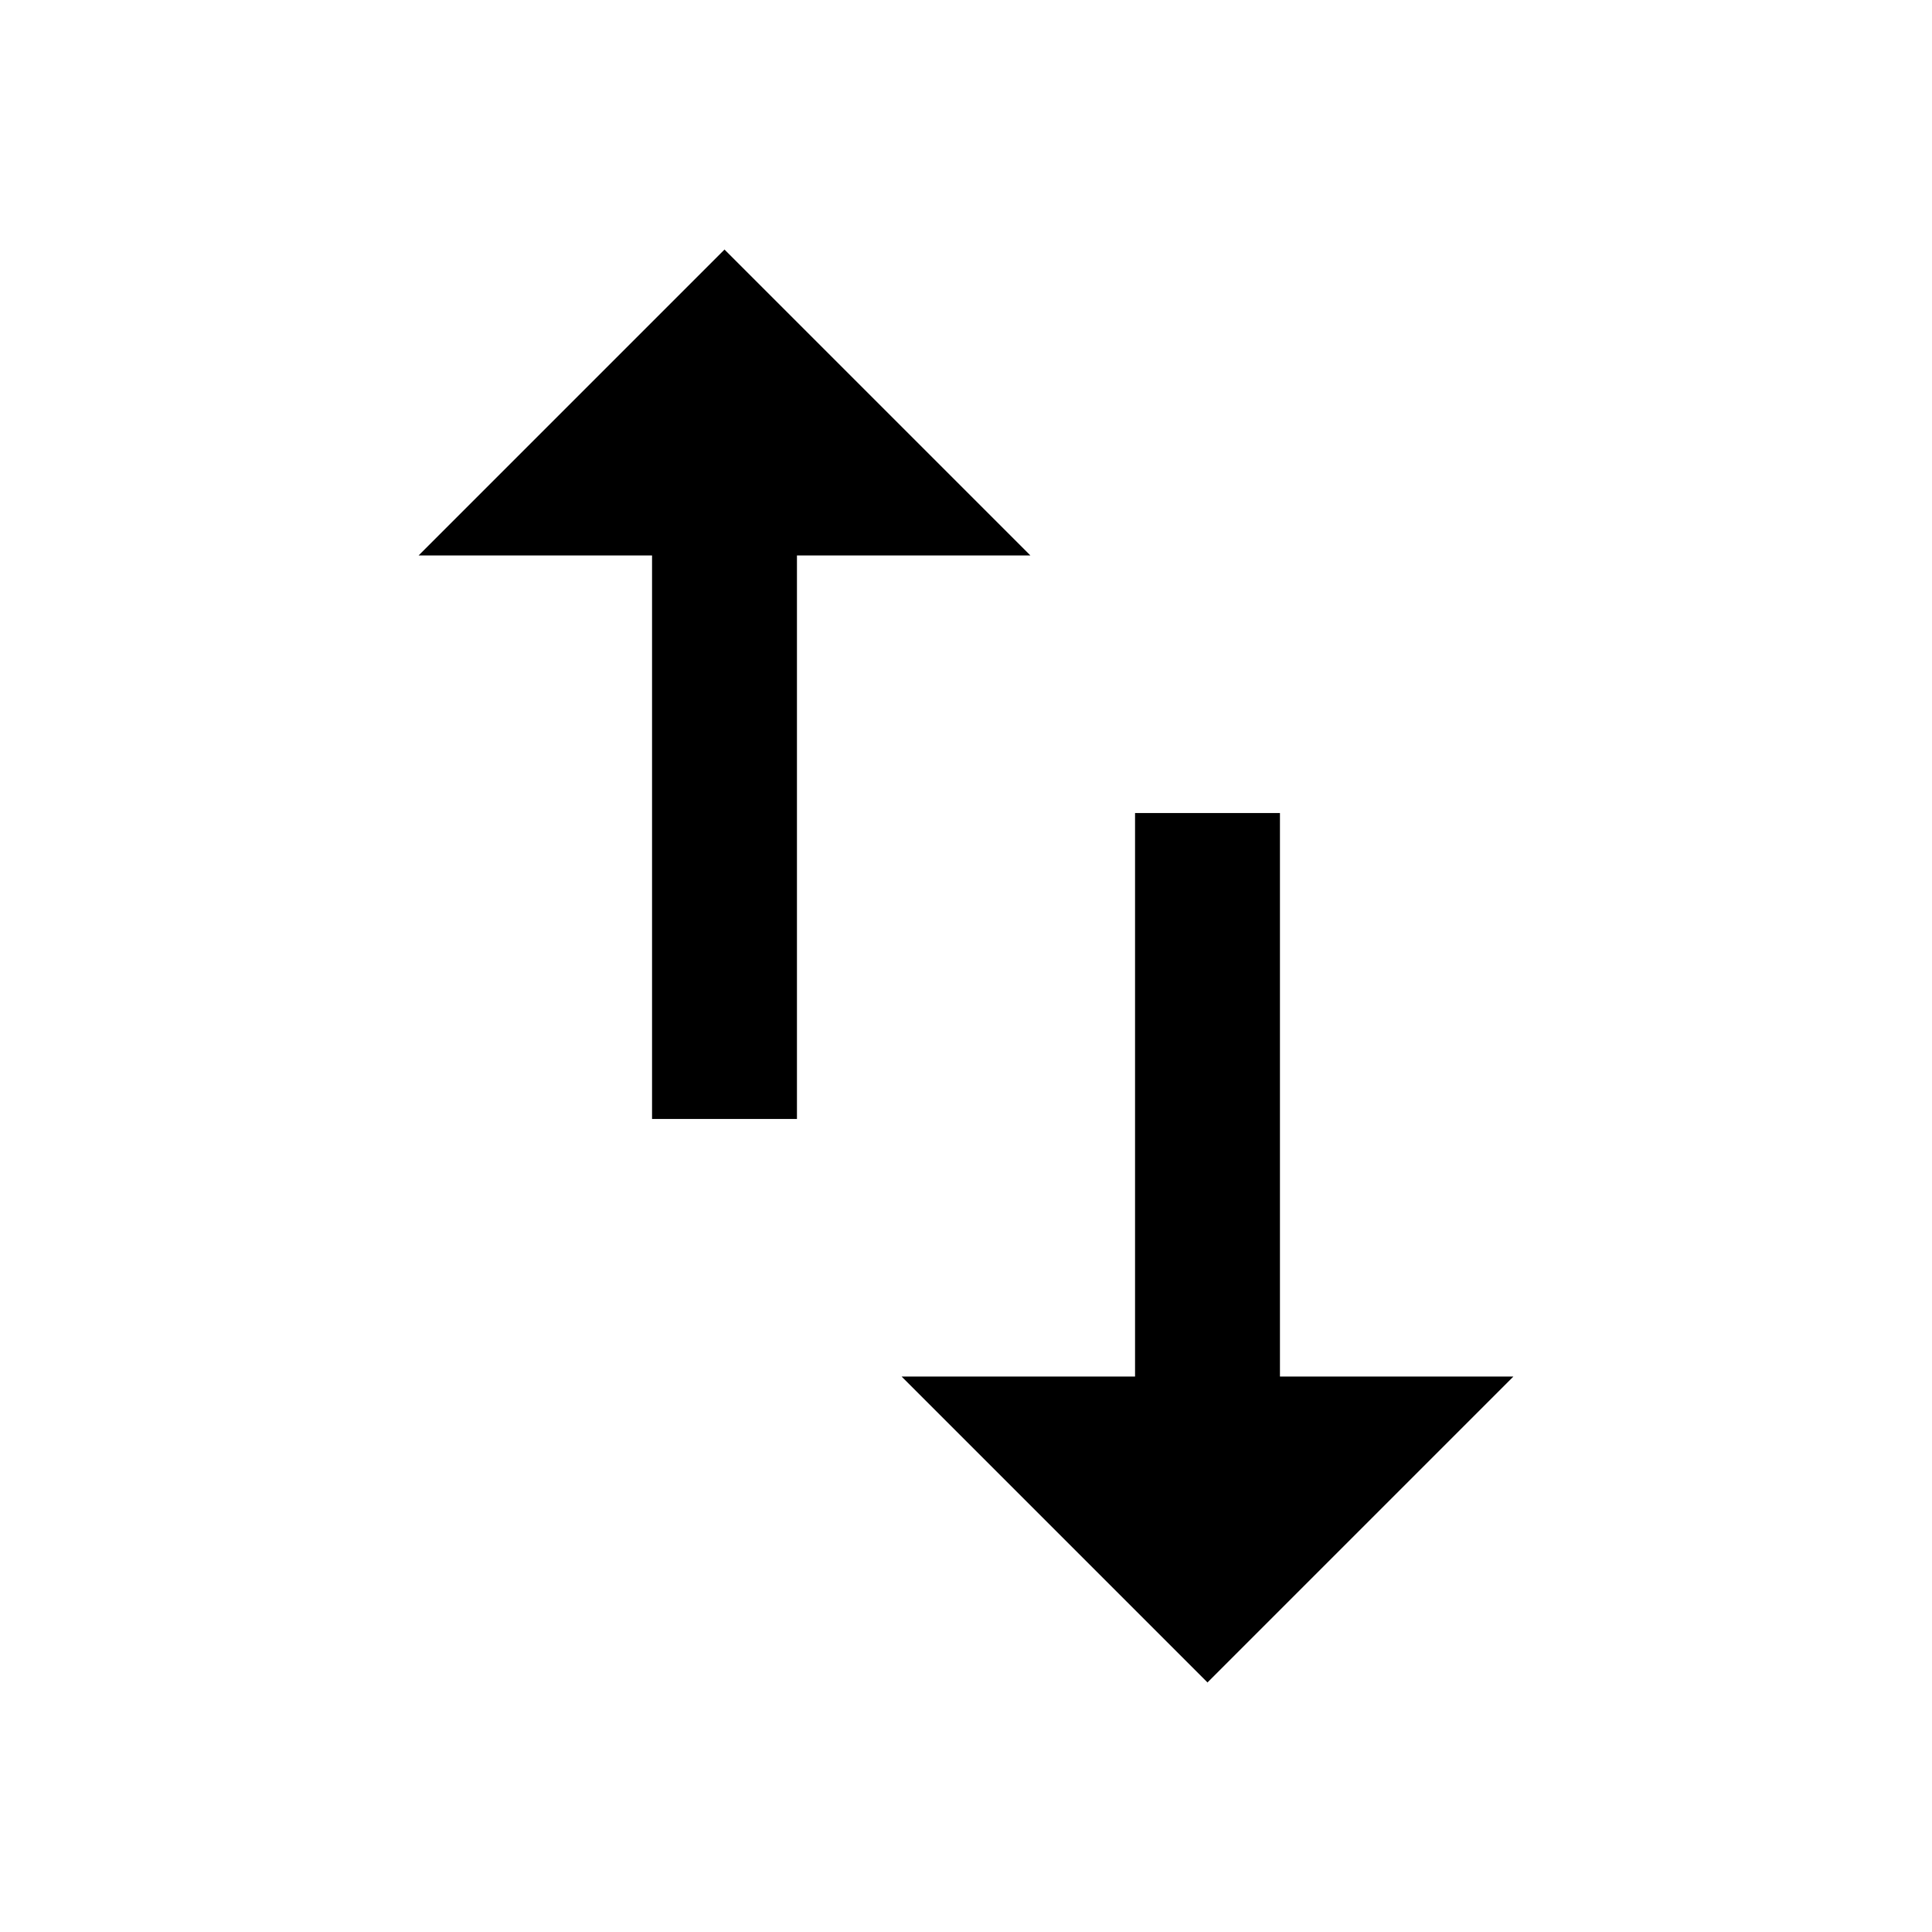 <?xml version="1.0" encoding="utf-8"?>
<!-- Generator: Adobe Illustrator 23.1.1, SVG Export Plug-In . SVG Version: 6.00 Build 0)  -->
<svg version="1.1" id="Layer_1" xmlns="http://www.w3.org/2000/svg" xmlns:xlink="http://www.w3.org/1999/xlink" x="0px" y="0px"
	 viewBox="0 0 24 24" style="enable-background:new 0 0 24 24;" xml:space="preserve">
<style type="text/css">
	.st0{fill:none;}
</style>
<path class="st0" d="M0,0h24v24H0V0z"/>
<g>
	<polygon points="15,20.9 18.8,17.1 15.9,17.1 15.9,10.1 14.1,10.1 14.1,17.1 11.2,17.1 	"/>
	<polygon points="9,3.1 5.2,6.9 8.1,6.9 8.1,13.9 9.9,13.9 9.9,6.9 12.8,6.9 	"/>
</g>
</svg>
